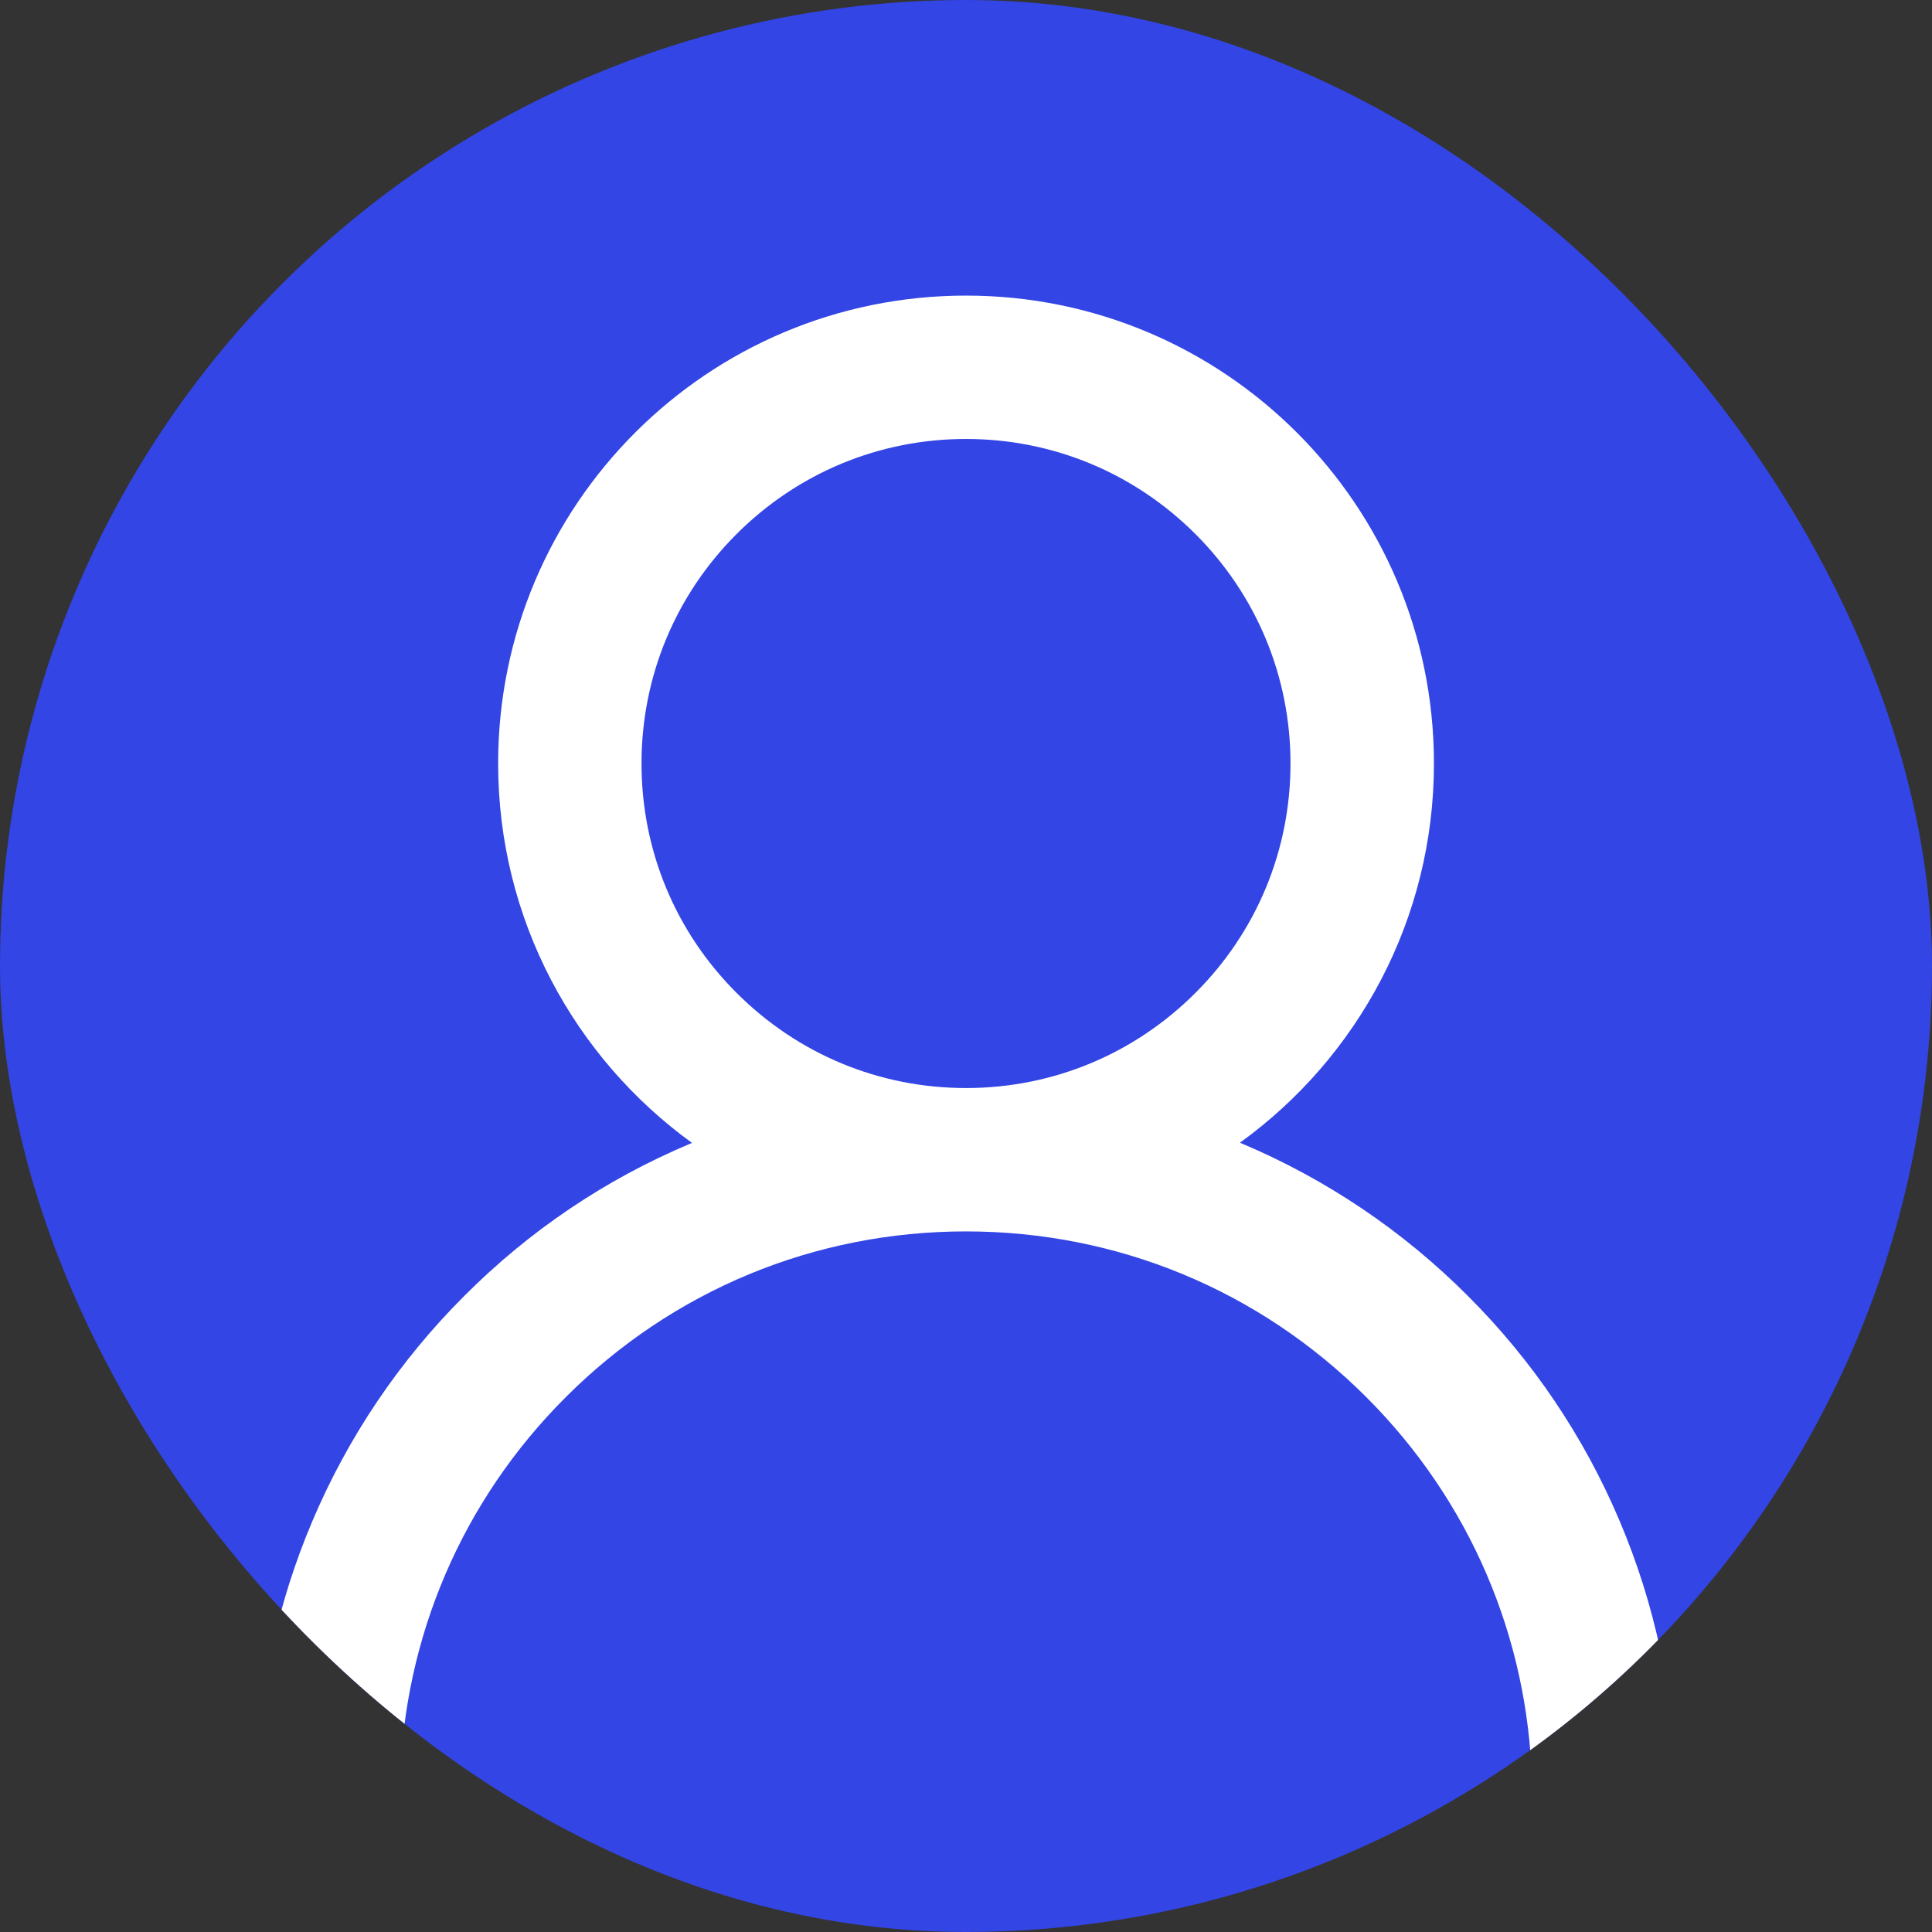 <svg width="24" height="24" viewBox="0 0 24 24" fill="none" xmlns="http://www.w3.org/2000/svg">
<rect x="0" y="0" width="24" height="24" fill="#333333" stroke="none"/>
<g clip-path="url(#clip0_805_71)">
<circle cx="12" cy="12" r="12" fill="#3345E4"/>
<path d="M20.121 18.897C19.679 17.85 19.037 16.898 18.232 16.096C17.429 15.291 16.478 14.65 15.431 14.207C15.422 14.202 15.413 14.2 15.403 14.195C16.863 13.141 17.813 11.423 17.813 9.484C17.813 6.273 15.211 3.672 12 3.672C8.789 3.672 6.188 6.273 6.188 9.484C6.188 11.423 7.137 13.141 8.597 14.198C8.588 14.202 8.578 14.205 8.569 14.209C7.519 14.652 6.577 15.287 5.768 16.098C4.963 16.901 4.322 17.852 3.879 18.899C3.444 19.924 3.209 21.023 3.188 22.136C3.187 22.161 3.191 22.186 3.2 22.209C3.21 22.232 3.223 22.254 3.241 22.272C3.258 22.29 3.279 22.304 3.302 22.313C3.325 22.323 3.35 22.328 3.375 22.328H4.781C4.884 22.328 4.966 22.246 4.969 22.145C5.016 20.336 5.742 18.641 7.027 17.357C8.356 16.028 10.12 15.297 12 15.297C13.88 15.297 15.645 16.028 16.974 17.357C18.258 18.641 18.984 20.336 19.031 22.145C19.034 22.248 19.116 22.328 19.219 22.328H20.625C20.65 22.328 20.675 22.323 20.698 22.313C20.721 22.304 20.742 22.29 20.759 22.272C20.777 22.254 20.791 22.232 20.8 22.209C20.809 22.186 20.813 22.161 20.813 22.136C20.789 21.016 20.557 19.926 20.121 18.897ZM12 13.516C10.924 13.516 9.912 13.096 9.15 12.334C8.388 11.573 7.969 10.56 7.969 9.484C7.969 8.409 8.388 7.396 9.15 6.634C9.912 5.873 10.924 5.453 12 5.453C13.076 5.453 14.088 5.873 14.85 6.634C15.612 7.396 16.031 8.409 16.031 9.484C16.031 10.56 15.612 11.573 14.85 12.334C14.088 13.096 13.076 13.516 12 13.516Z" fill="white"/>
</g>
<defs>
<clipPath id="clip0_805_71">
<rect width="24" height="24" rx="12" fill="white"/>
</clipPath>
</defs>
</svg>
